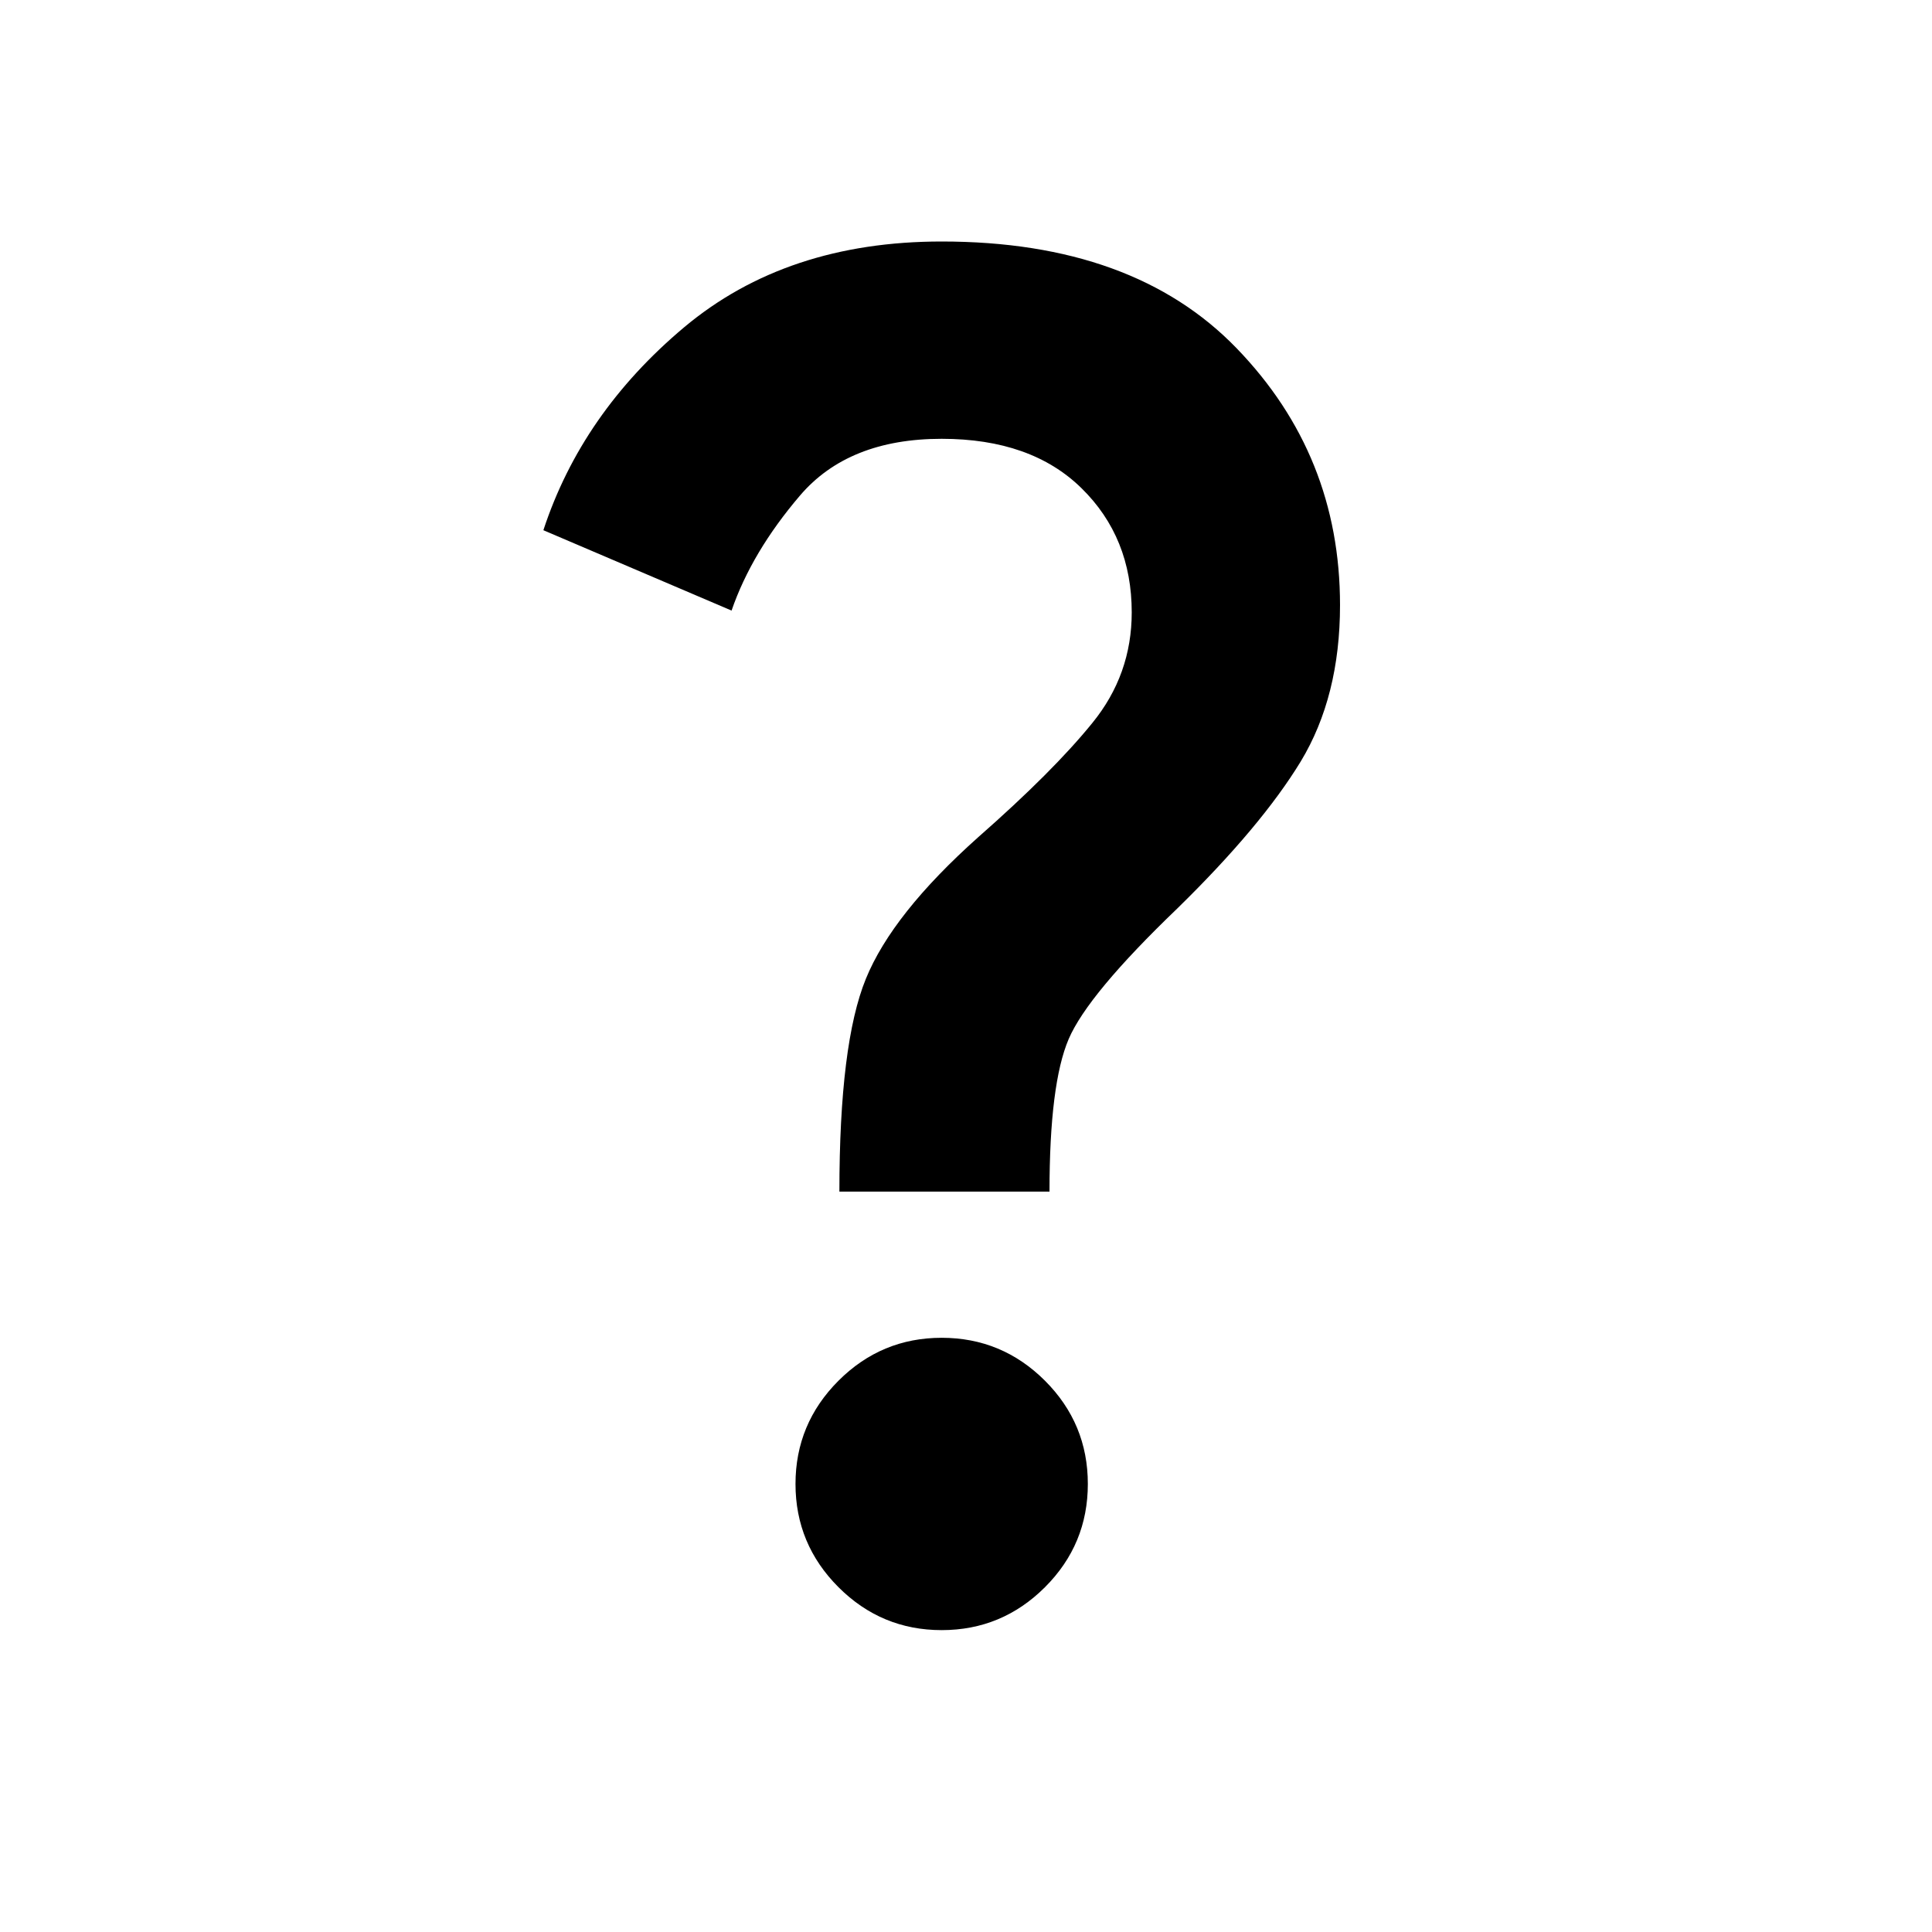 <svg width="32" height="32" viewBox="0 0 32 32" fill="none" xmlns="http://www.w3.org/2000/svg">
<path d="M13.903 19.737C13.903 18.103 14.049 16.927 14.342 16.211C14.634 15.495 15.254 14.713 16.203 13.866C17.03 13.139 17.66 12.509 18.093 11.974C18.528 11.44 18.745 10.829 18.745 10.143C18.745 9.316 18.468 8.63 17.913 8.086C17.358 7.541 16.586 7.268 15.597 7.268C14.568 7.268 13.786 7.581 13.251 8.207C12.717 8.832 12.339 9.468 12.117 10.113L9 8.782C9.424 7.49 10.2 6.371 11.33 5.422C12.46 4.474 13.883 4 15.597 4C17.716 4 19.345 4.59 20.485 5.771C21.625 6.951 22.195 8.368 22.195 10.022C22.195 11.031 21.978 11.894 21.545 12.611C21.11 13.326 20.429 14.138 19.501 15.046C18.513 15.994 17.913 16.715 17.701 17.209C17.489 17.704 17.383 18.547 17.383 19.737H13.903ZM15.597 27C14.932 27 14.362 26.763 13.888 26.289C13.414 25.815 13.176 25.245 13.176 24.579C13.176 23.913 13.414 23.343 13.888 22.869C14.362 22.395 14.932 22.158 15.597 22.158C16.263 22.158 16.833 22.395 17.308 22.869C17.782 23.343 18.018 23.913 18.018 24.579C18.018 25.245 17.782 25.815 17.308 26.289C16.833 26.763 16.263 27 15.597 27Z" fill="black"/>
</svg>
